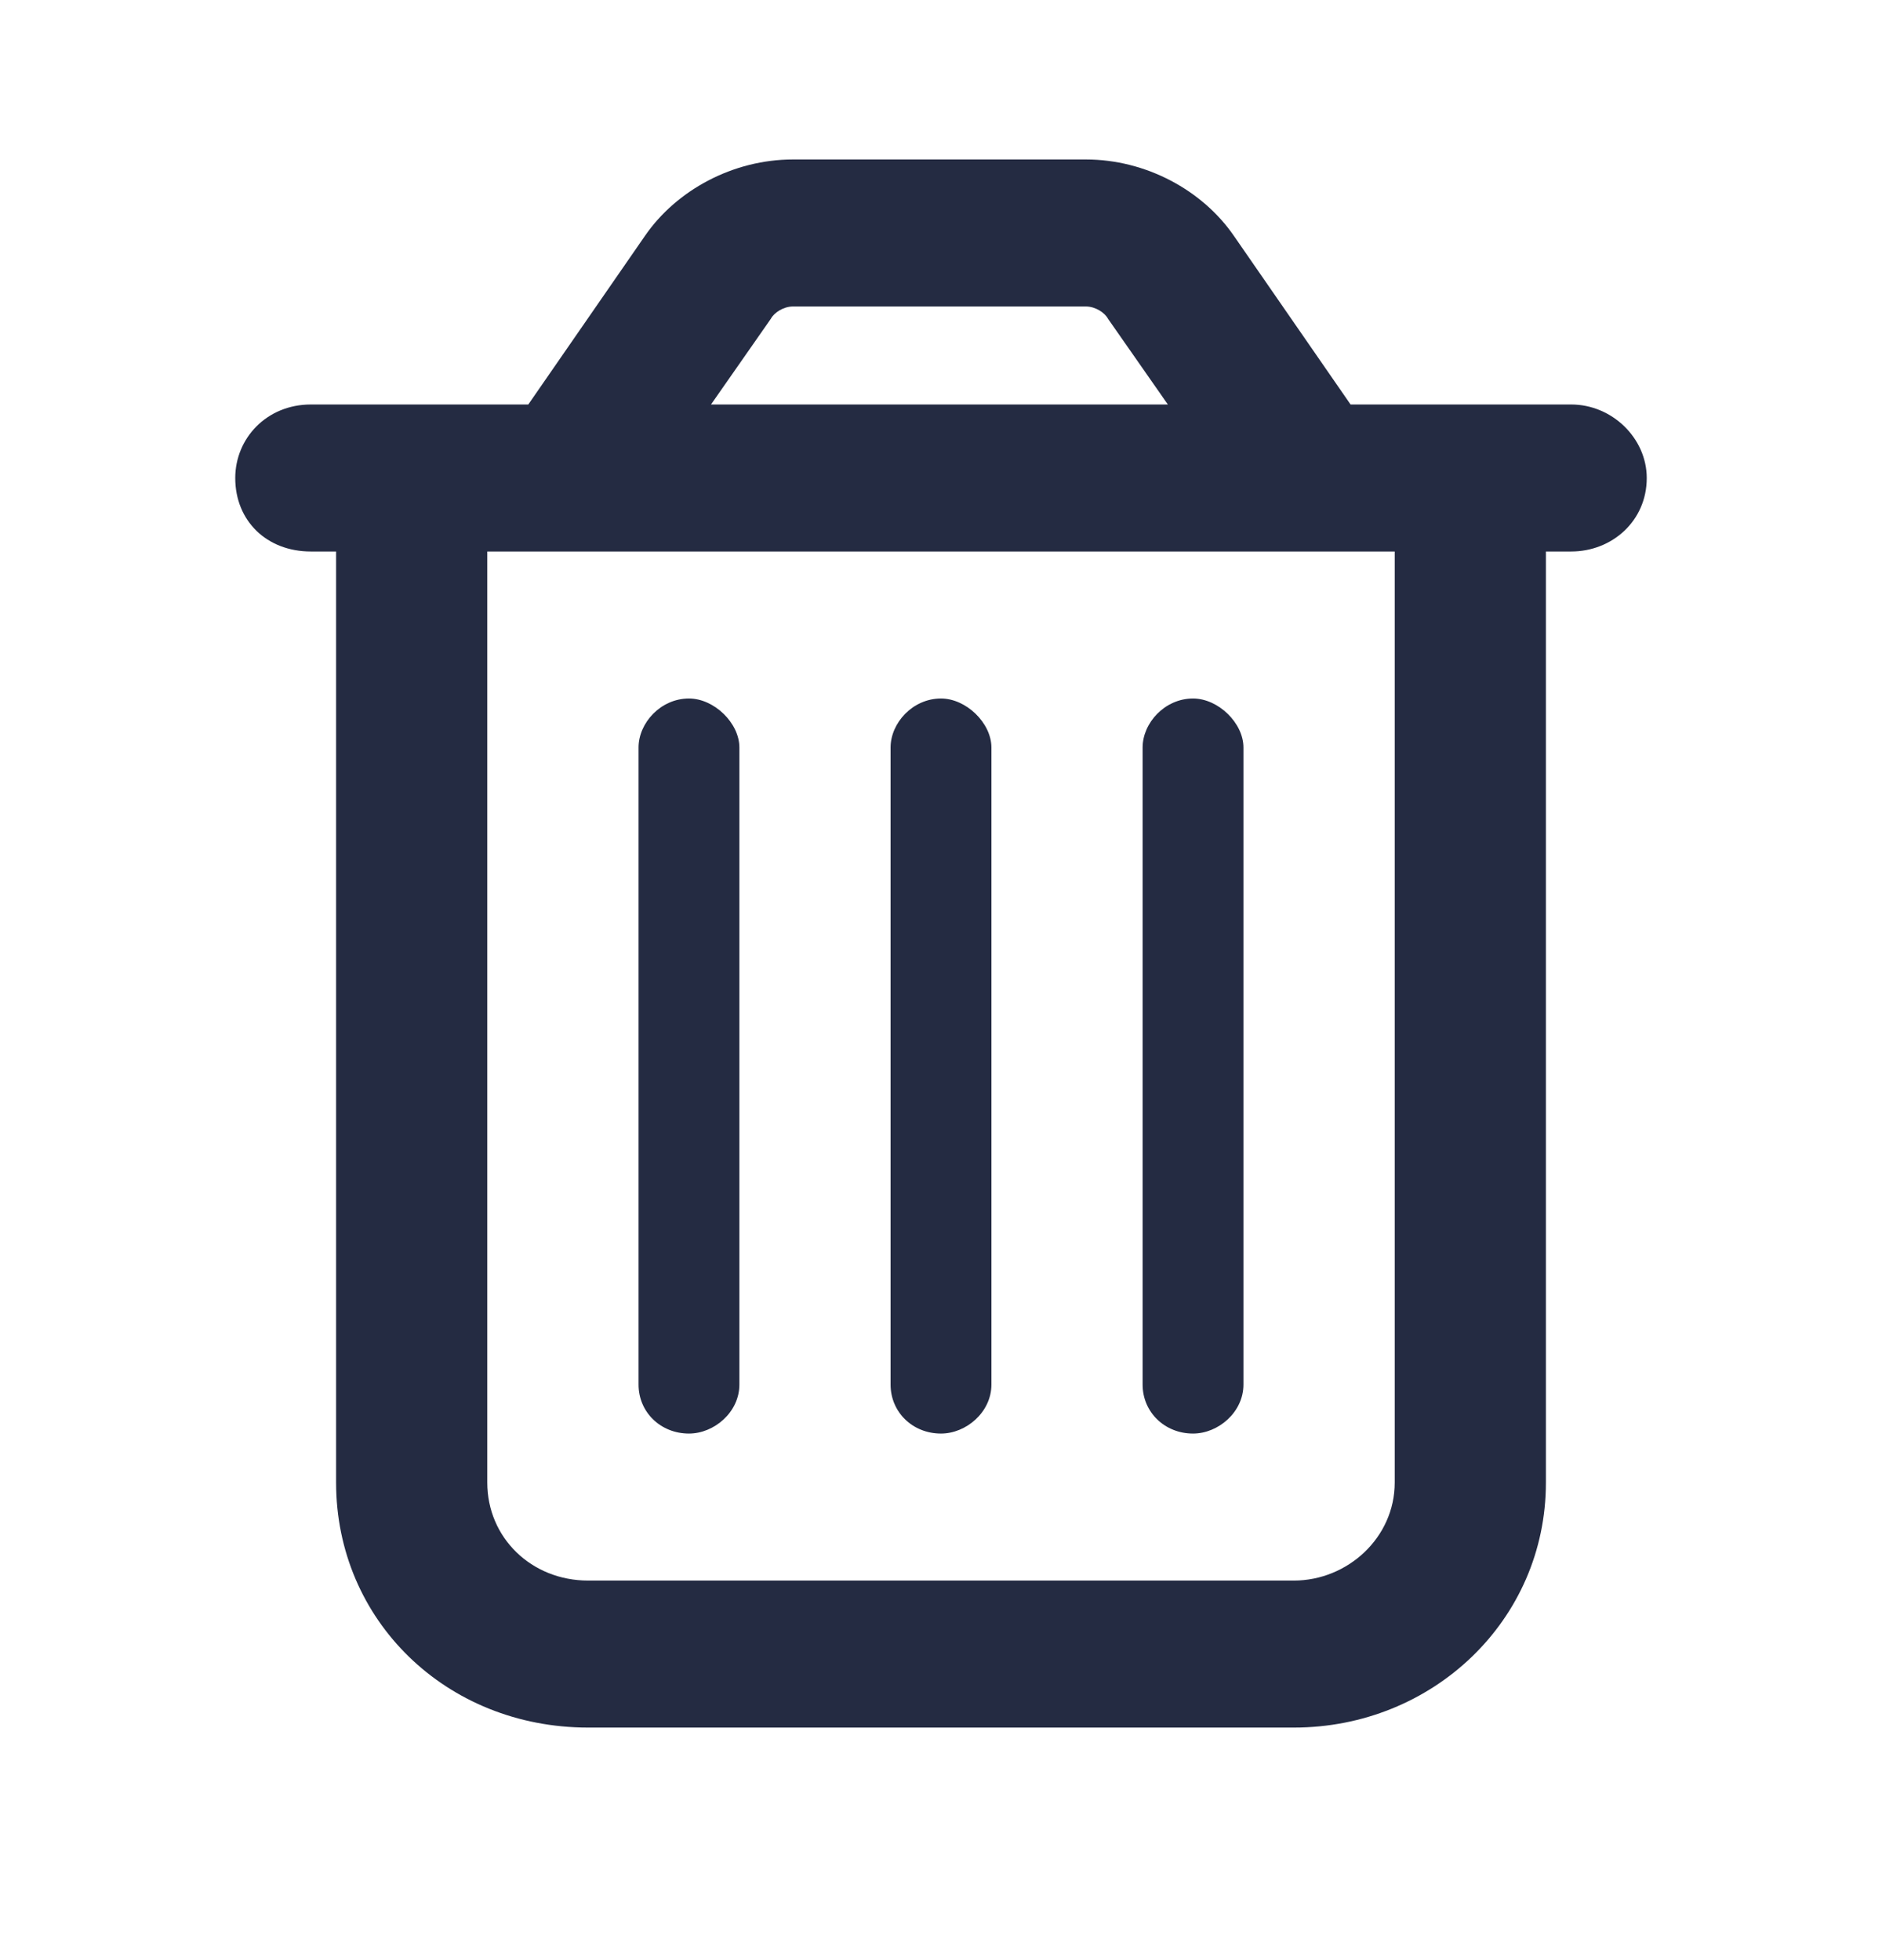 <svg width="24" height="25" viewBox="0 0 24 25" fill="none" xmlns="http://www.w3.org/2000/svg">
<path d="M9.429 17.659C9.429 18.011 9.107 18.284 8.786 18.284C8.424 18.284 8.143 18.011 8.143 17.659V9.534C8.143 9.222 8.424 8.909 8.786 8.909C9.107 8.909 9.429 9.222 9.429 9.534V17.659ZM12.643 17.659C12.643 18.011 12.321 18.284 12 18.284C11.638 18.284 11.357 18.011 11.357 17.659V9.534C11.357 9.222 11.638 8.909 12 8.909C12.321 8.909 12.643 9.222 12.643 9.534V17.659ZM15.857 17.659C15.857 18.011 15.536 18.284 15.214 18.284C14.853 18.284 14.571 18.011 14.571 17.659V9.534C14.571 9.222 14.853 8.909 15.214 8.909C15.536 8.909 15.857 9.222 15.857 9.534V17.659ZM15.737 3.011L17.223 5.159H20.036C20.558 5.159 21 5.589 21 6.097C21 6.644 20.558 7.034 20.036 7.034H19.714V18.909C19.714 20.667 18.268 22.034 16.5 22.034H7.5C5.692 22.034 4.286 20.667 4.286 18.909V7.034H3.964C3.402 7.034 3 6.644 3 6.097C3 5.589 3.402 5.159 3.964 5.159H6.737L8.223 3.011C8.625 2.425 9.348 2.034 10.112 2.034H13.848C14.612 2.034 15.335 2.425 15.737 3.011ZM9.067 5.159H14.893L14.13 4.066C14.089 3.988 13.969 3.909 13.848 3.909H10.112C9.991 3.909 9.871 3.988 9.83 4.066L9.067 5.159ZM6.214 18.909C6.214 19.613 6.777 20.159 7.5 20.159H16.5C17.183 20.159 17.786 19.613 17.786 18.909V7.034H6.214V18.909Z" fill="#242B42"/>
</svg>
